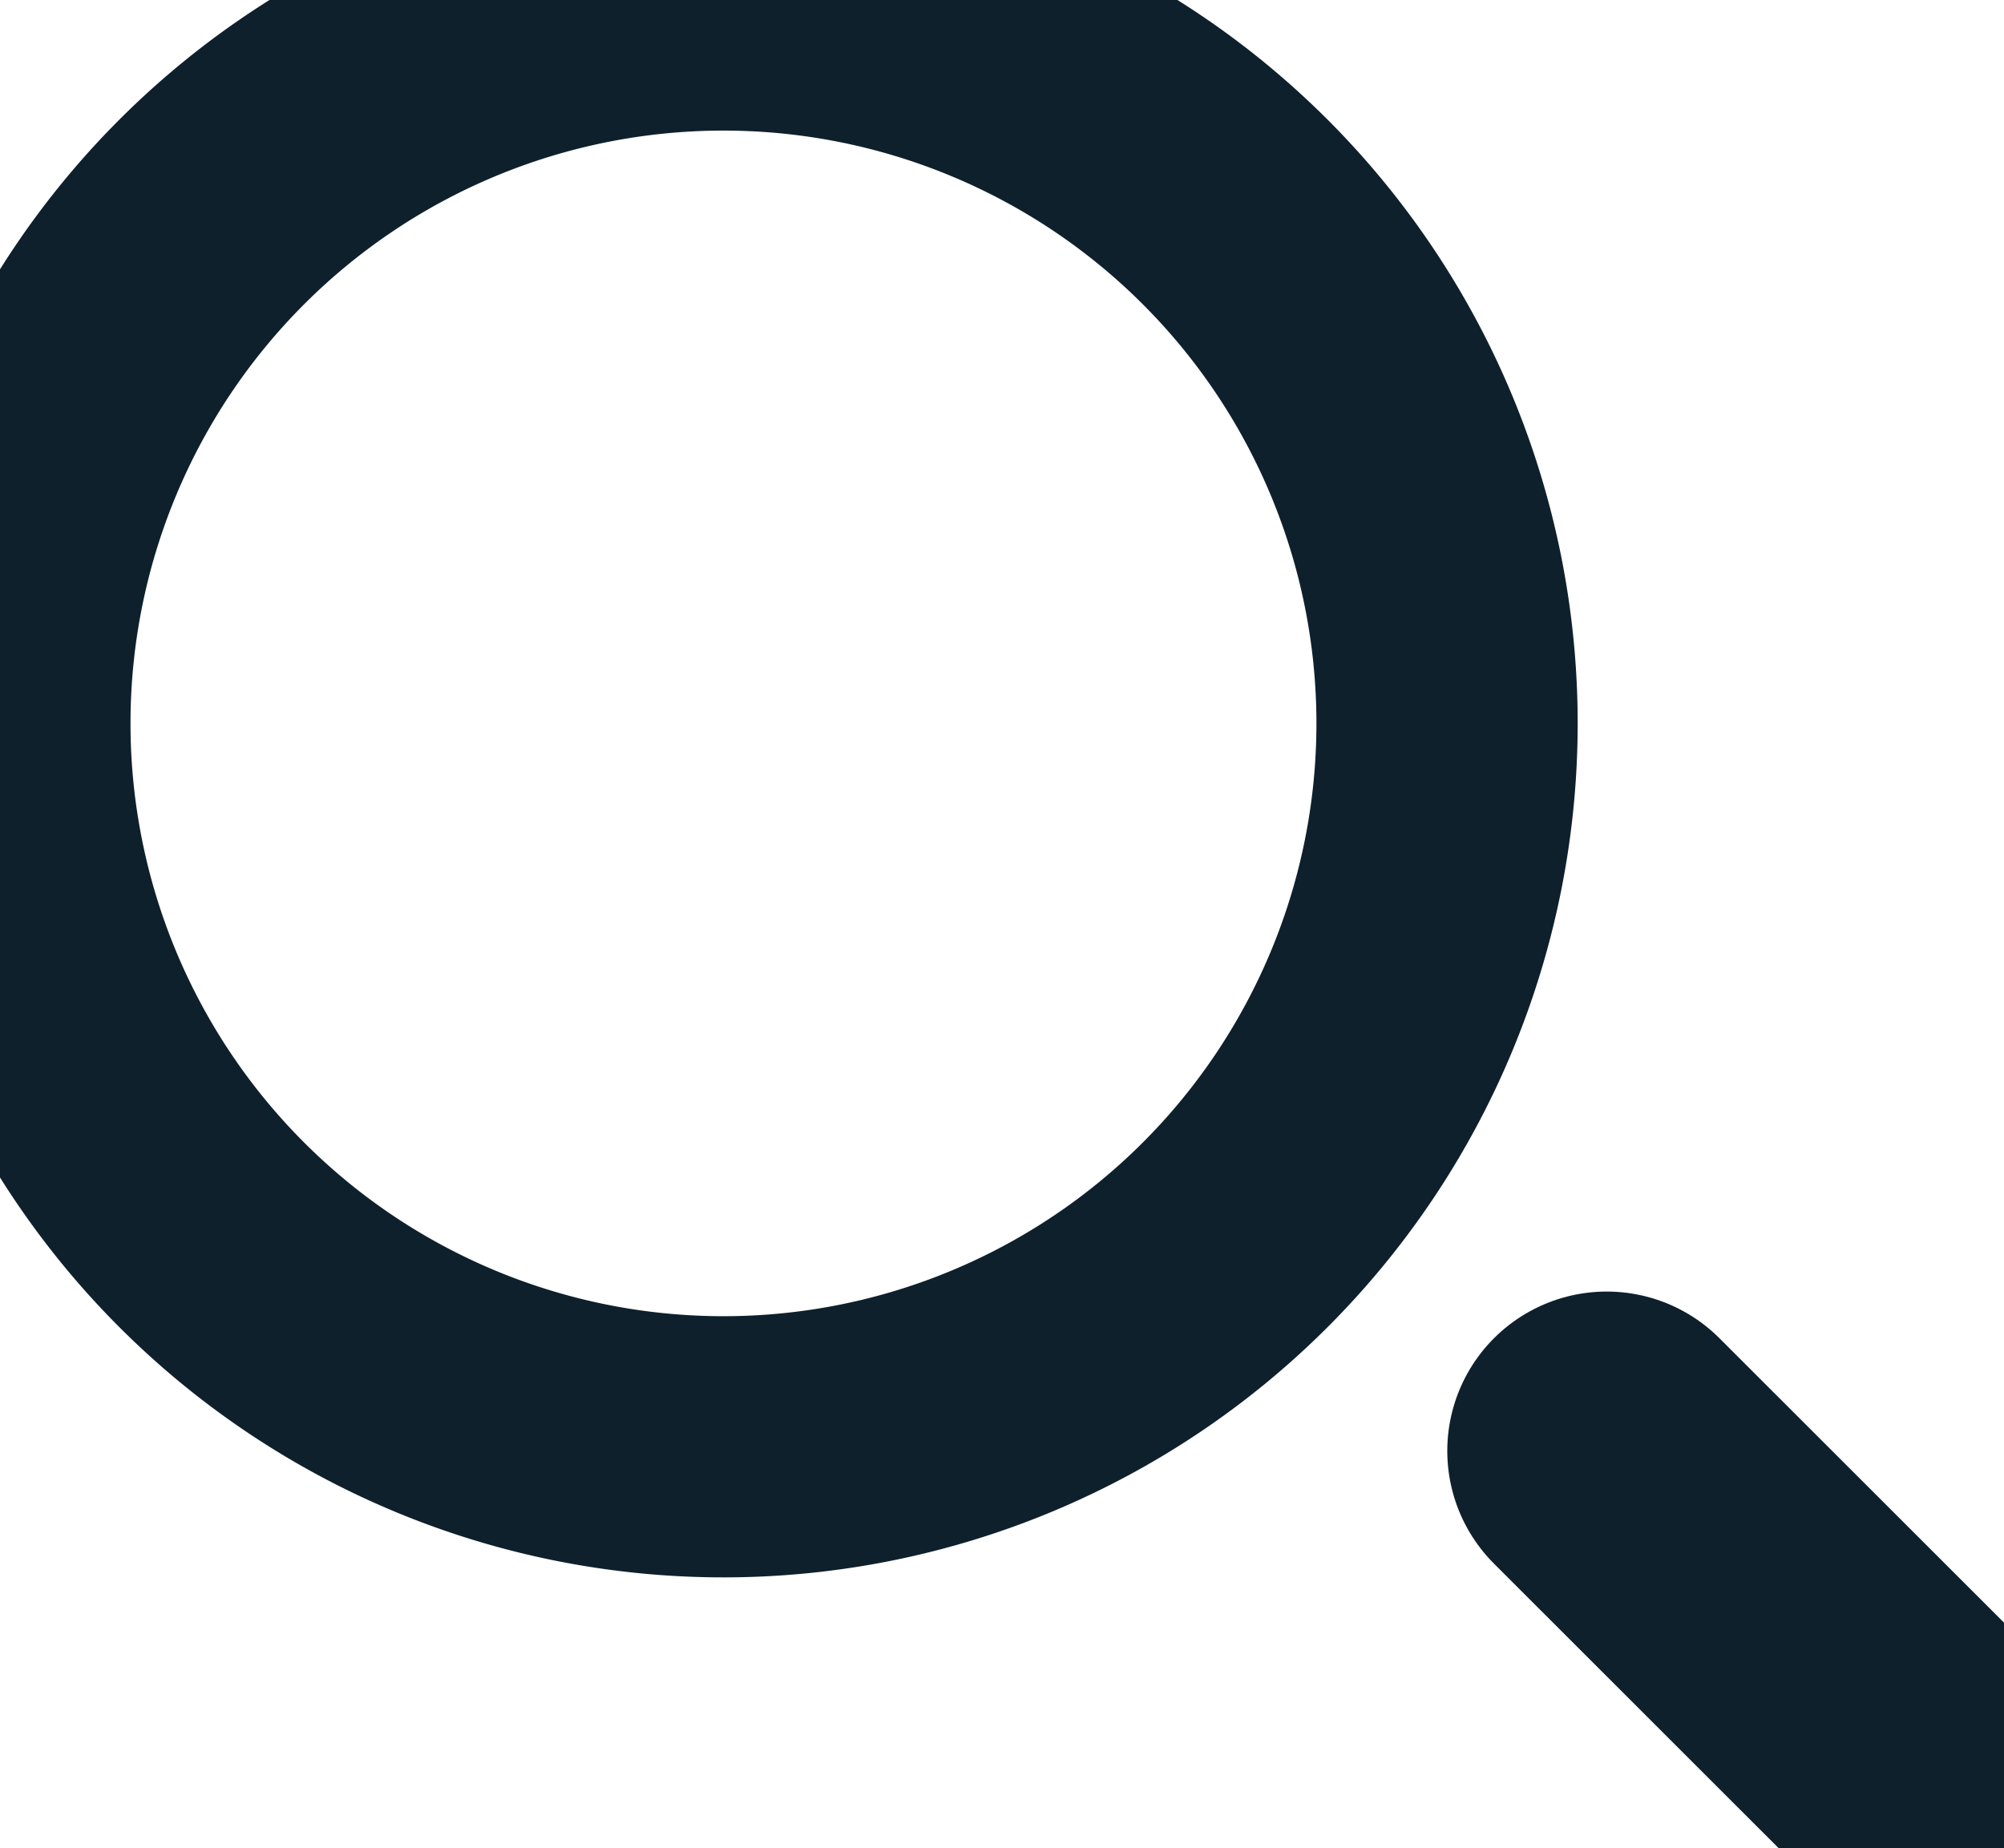 <svg xmlns="http://www.w3.org/2000/svg" width="18.855" height="17.393" viewBox="1387.221 958.428 18.855 17.393"><g data-name="Group 523"><path d="M1387.22 965.195a6.808 6.808 0 1 1 0 .082z" stroke-linejoin="round" stroke-linecap="round" stroke-width="2.458" stroke="#0e202c" fill="transparent" data-name="Ellipse 31"/><path d="m1402.338 972.083 3.738 3.737" stroke-linejoin="round" stroke-linecap="round" stroke-width="3" stroke="#0e202c" fill="transparent" data-name="Path 124"/></g></svg>